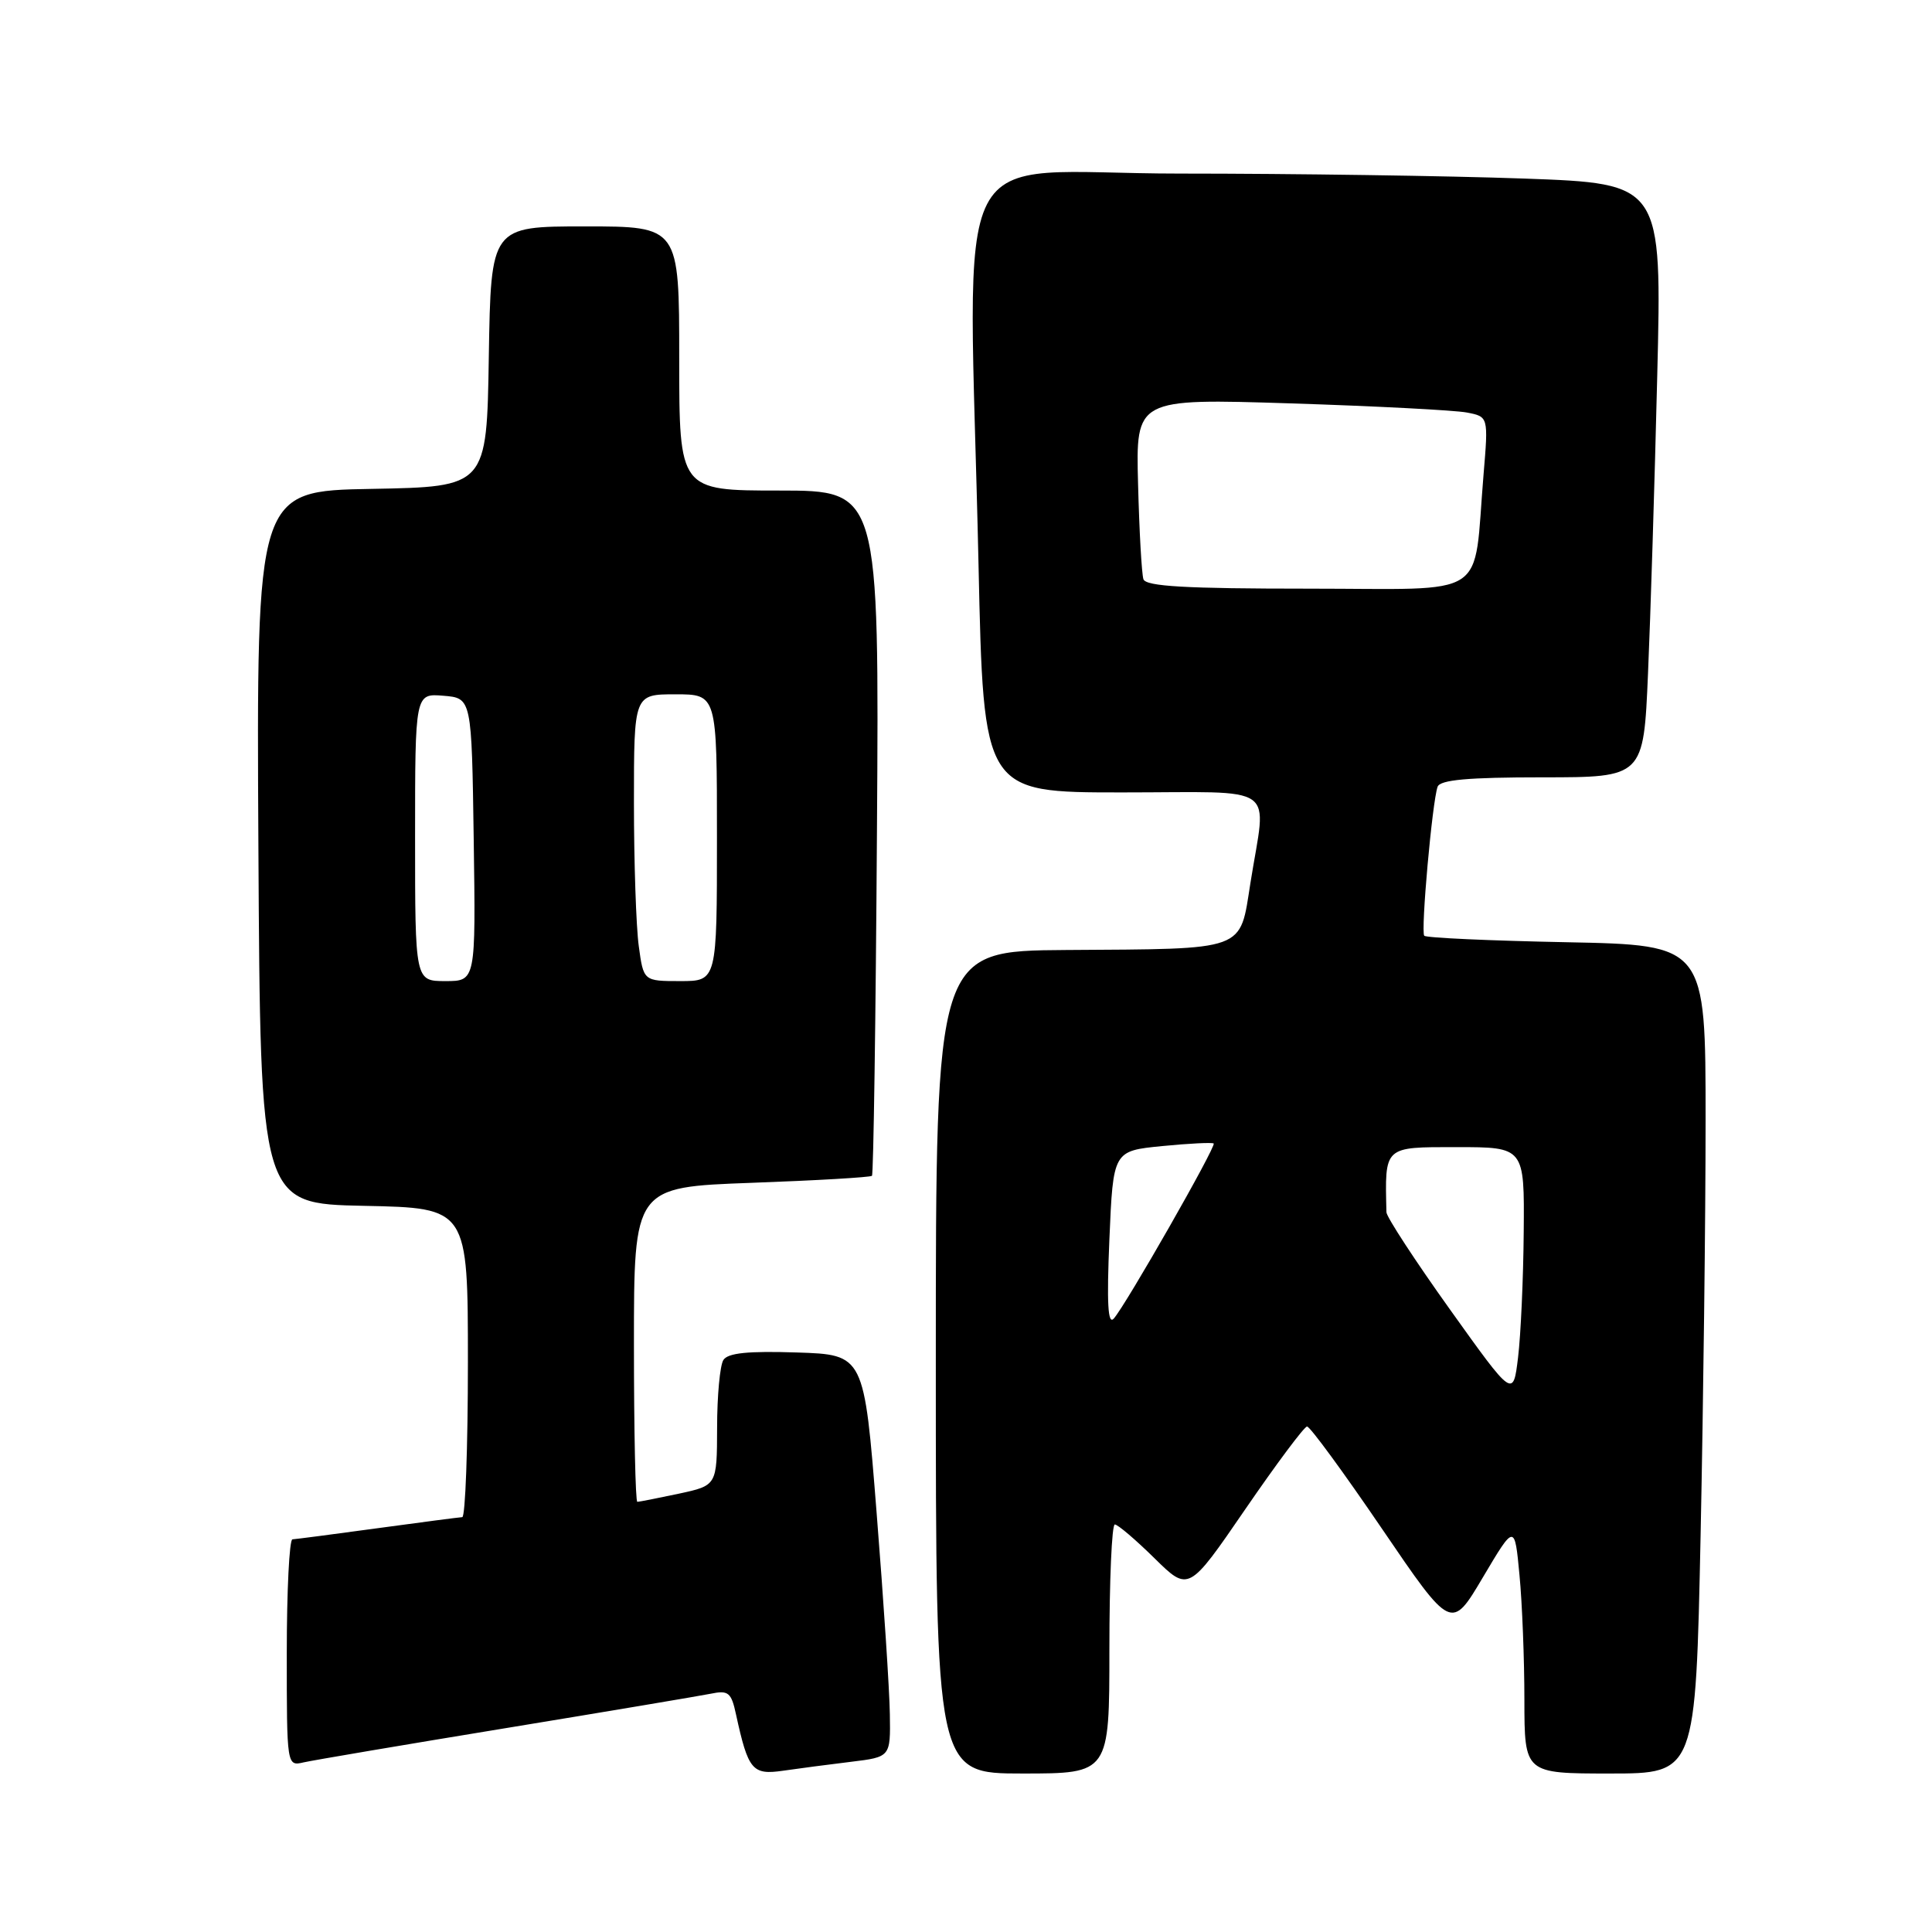 <?xml version="1.0" encoding="UTF-8" standalone="no"?>
<!DOCTYPE svg PUBLIC "-//W3C//DTD SVG 1.1//EN" "http://www.w3.org/Graphics/SVG/1.1/DTD/svg11.dtd" >
<svg xmlns="http://www.w3.org/2000/svg" xmlns:xlink="http://www.w3.org/1999/xlink" version="1.1" viewBox="0 0 256 256">
 <g >
 <path fill="currentColor"
d=" M 112.75 233.45 C 118.00 232.81 118.00 232.81 117.91 227.16 C 117.87 224.05 117.08 212.05 116.16 200.50 C 114.50 179.50 114.50 179.50 105.58 179.21 C 99.13 179.00 96.44 179.27 95.85 180.21 C 95.40 180.92 95.02 184.95 95.02 189.17 C 95.00 196.83 95.00 196.83 89.95 197.92 C 87.17 198.51 84.70 199.00 84.45 199.00 C 84.20 199.00 84.00 189.62 84.00 178.15 C 84.00 157.30 84.00 157.30 99.58 156.73 C 108.16 156.42 115.33 156.00 115.54 155.80 C 115.74 155.60 116.04 135.08 116.20 110.21 C 116.50 65.00 116.50 65.00 103.25 65.00 C 90.00 65.00 90.00 65.00 90.00 47.50 C 90.00 30.00 90.00 30.00 77.52 30.00 C 65.05 30.00 65.05 30.00 64.77 47.25 C 64.50 64.50 64.50 64.50 49.24 64.78 C 33.98 65.05 33.98 65.05 34.24 112.28 C 34.50 159.50 34.50 159.50 48.25 159.78 C 62.00 160.06 62.00 160.06 62.00 180.53 C 62.00 191.79 61.66 201.01 61.25 201.03 C 60.84 201.05 55.78 201.71 50.00 202.50 C 44.22 203.29 39.16 203.95 38.75 203.97 C 38.34 203.99 38.00 210.76 38.00 219.02 C 38.00 234.04 38.00 234.04 40.25 233.52 C 41.49 233.24 53.52 231.20 67.00 228.99 C 80.47 226.78 92.70 224.72 94.16 224.43 C 96.52 223.94 96.90 224.25 97.53 227.19 C 99.14 234.57 99.69 235.22 103.76 234.63 C 105.82 234.33 109.86 233.80 112.75 233.45 Z  M 147.00 218.50 C 147.00 209.43 147.32 202.00 147.72 202.00 C 148.11 202.00 150.47 204.01 152.97 206.47 C 157.50 210.93 157.50 210.93 165.00 199.99 C 169.13 193.97 172.81 189.04 173.19 189.02 C 173.58 189.01 178.03 195.09 183.10 202.54 C 192.31 216.07 192.31 216.07 196.50 208.99 C 200.70 201.91 200.70 201.91 201.34 208.71 C 201.70 212.44 201.99 219.89 201.99 225.25 C 202.00 235.00 202.00 235.00 213.34 235.00 C 224.68 235.00 224.68 235.00 225.34 203.34 C 225.70 185.92 226.00 161.22 226.00 148.45 C 226.00 125.22 226.00 125.22 207.58 124.85 C 197.45 124.65 188.96 124.27 188.72 123.99 C 188.24 123.44 189.78 106.21 190.49 104.25 C 190.82 103.33 194.53 103.00 204.36 103.00 C 217.78 103.00 217.78 103.00 218.37 89.25 C 218.70 81.69 219.25 63.99 219.59 49.91 C 220.22 24.32 220.22 24.32 201.95 23.66 C 191.90 23.30 171.38 23.00 156.34 23.00 C 125.06 23.00 128.38 16.53 129.66 74.84 C 130.32 105.00 130.32 105.00 148.66 105.00 C 169.80 105.00 167.81 103.60 165.69 116.99 C 164.24 126.13 165.39 125.72 141.25 125.88 C 124.00 126.00 124.00 126.00 124.00 180.50 C 124.00 235.00 124.00 235.00 135.50 235.00 C 147.00 235.00 147.00 235.00 147.00 218.50 Z  M 55.00 110.94 C 55.00 91.88 55.00 91.88 58.75 92.19 C 62.50 92.50 62.50 92.50 62.77 111.25 C 63.04 130.00 63.04 130.00 59.02 130.00 C 55.00 130.00 55.00 130.00 55.00 110.94 Z  M 84.64 125.36 C 84.29 122.81 84.00 114.26 84.00 106.36 C 84.00 92.00 84.00 92.00 89.50 92.00 C 95.00 92.00 95.00 92.00 95.00 111.00 C 95.00 130.00 95.00 130.00 90.14 130.00 C 85.27 130.00 85.27 130.00 84.64 125.36 Z  M 192.12 173.50 C 187.51 167.05 183.73 161.26 183.71 160.63 C 183.50 151.82 183.31 152.00 193.00 152.00 C 202.00 152.00 202.00 152.00 201.90 163.25 C 201.85 169.44 201.51 176.91 201.15 179.87 C 200.50 185.23 200.50 185.23 192.12 173.50 Z  M 147.00 164.22 C 147.50 152.50 147.50 152.50 154.00 151.86 C 157.57 151.51 160.64 151.36 160.82 151.52 C 161.20 151.86 149.18 172.92 147.58 174.72 C 146.80 175.60 146.64 172.68 147.00 164.22 Z  M 151.51 76.75 C 151.28 76.06 150.96 70.39 150.80 64.15 C 150.50 52.80 150.50 52.80 171.00 53.45 C 182.28 53.81 192.79 54.36 194.36 54.66 C 197.22 55.21 197.22 55.21 196.58 62.85 C 195.17 79.67 197.72 78.00 173.38 78.00 C 157.12 78.00 151.84 77.70 151.51 76.75 Z "/>
</g>
</svg>